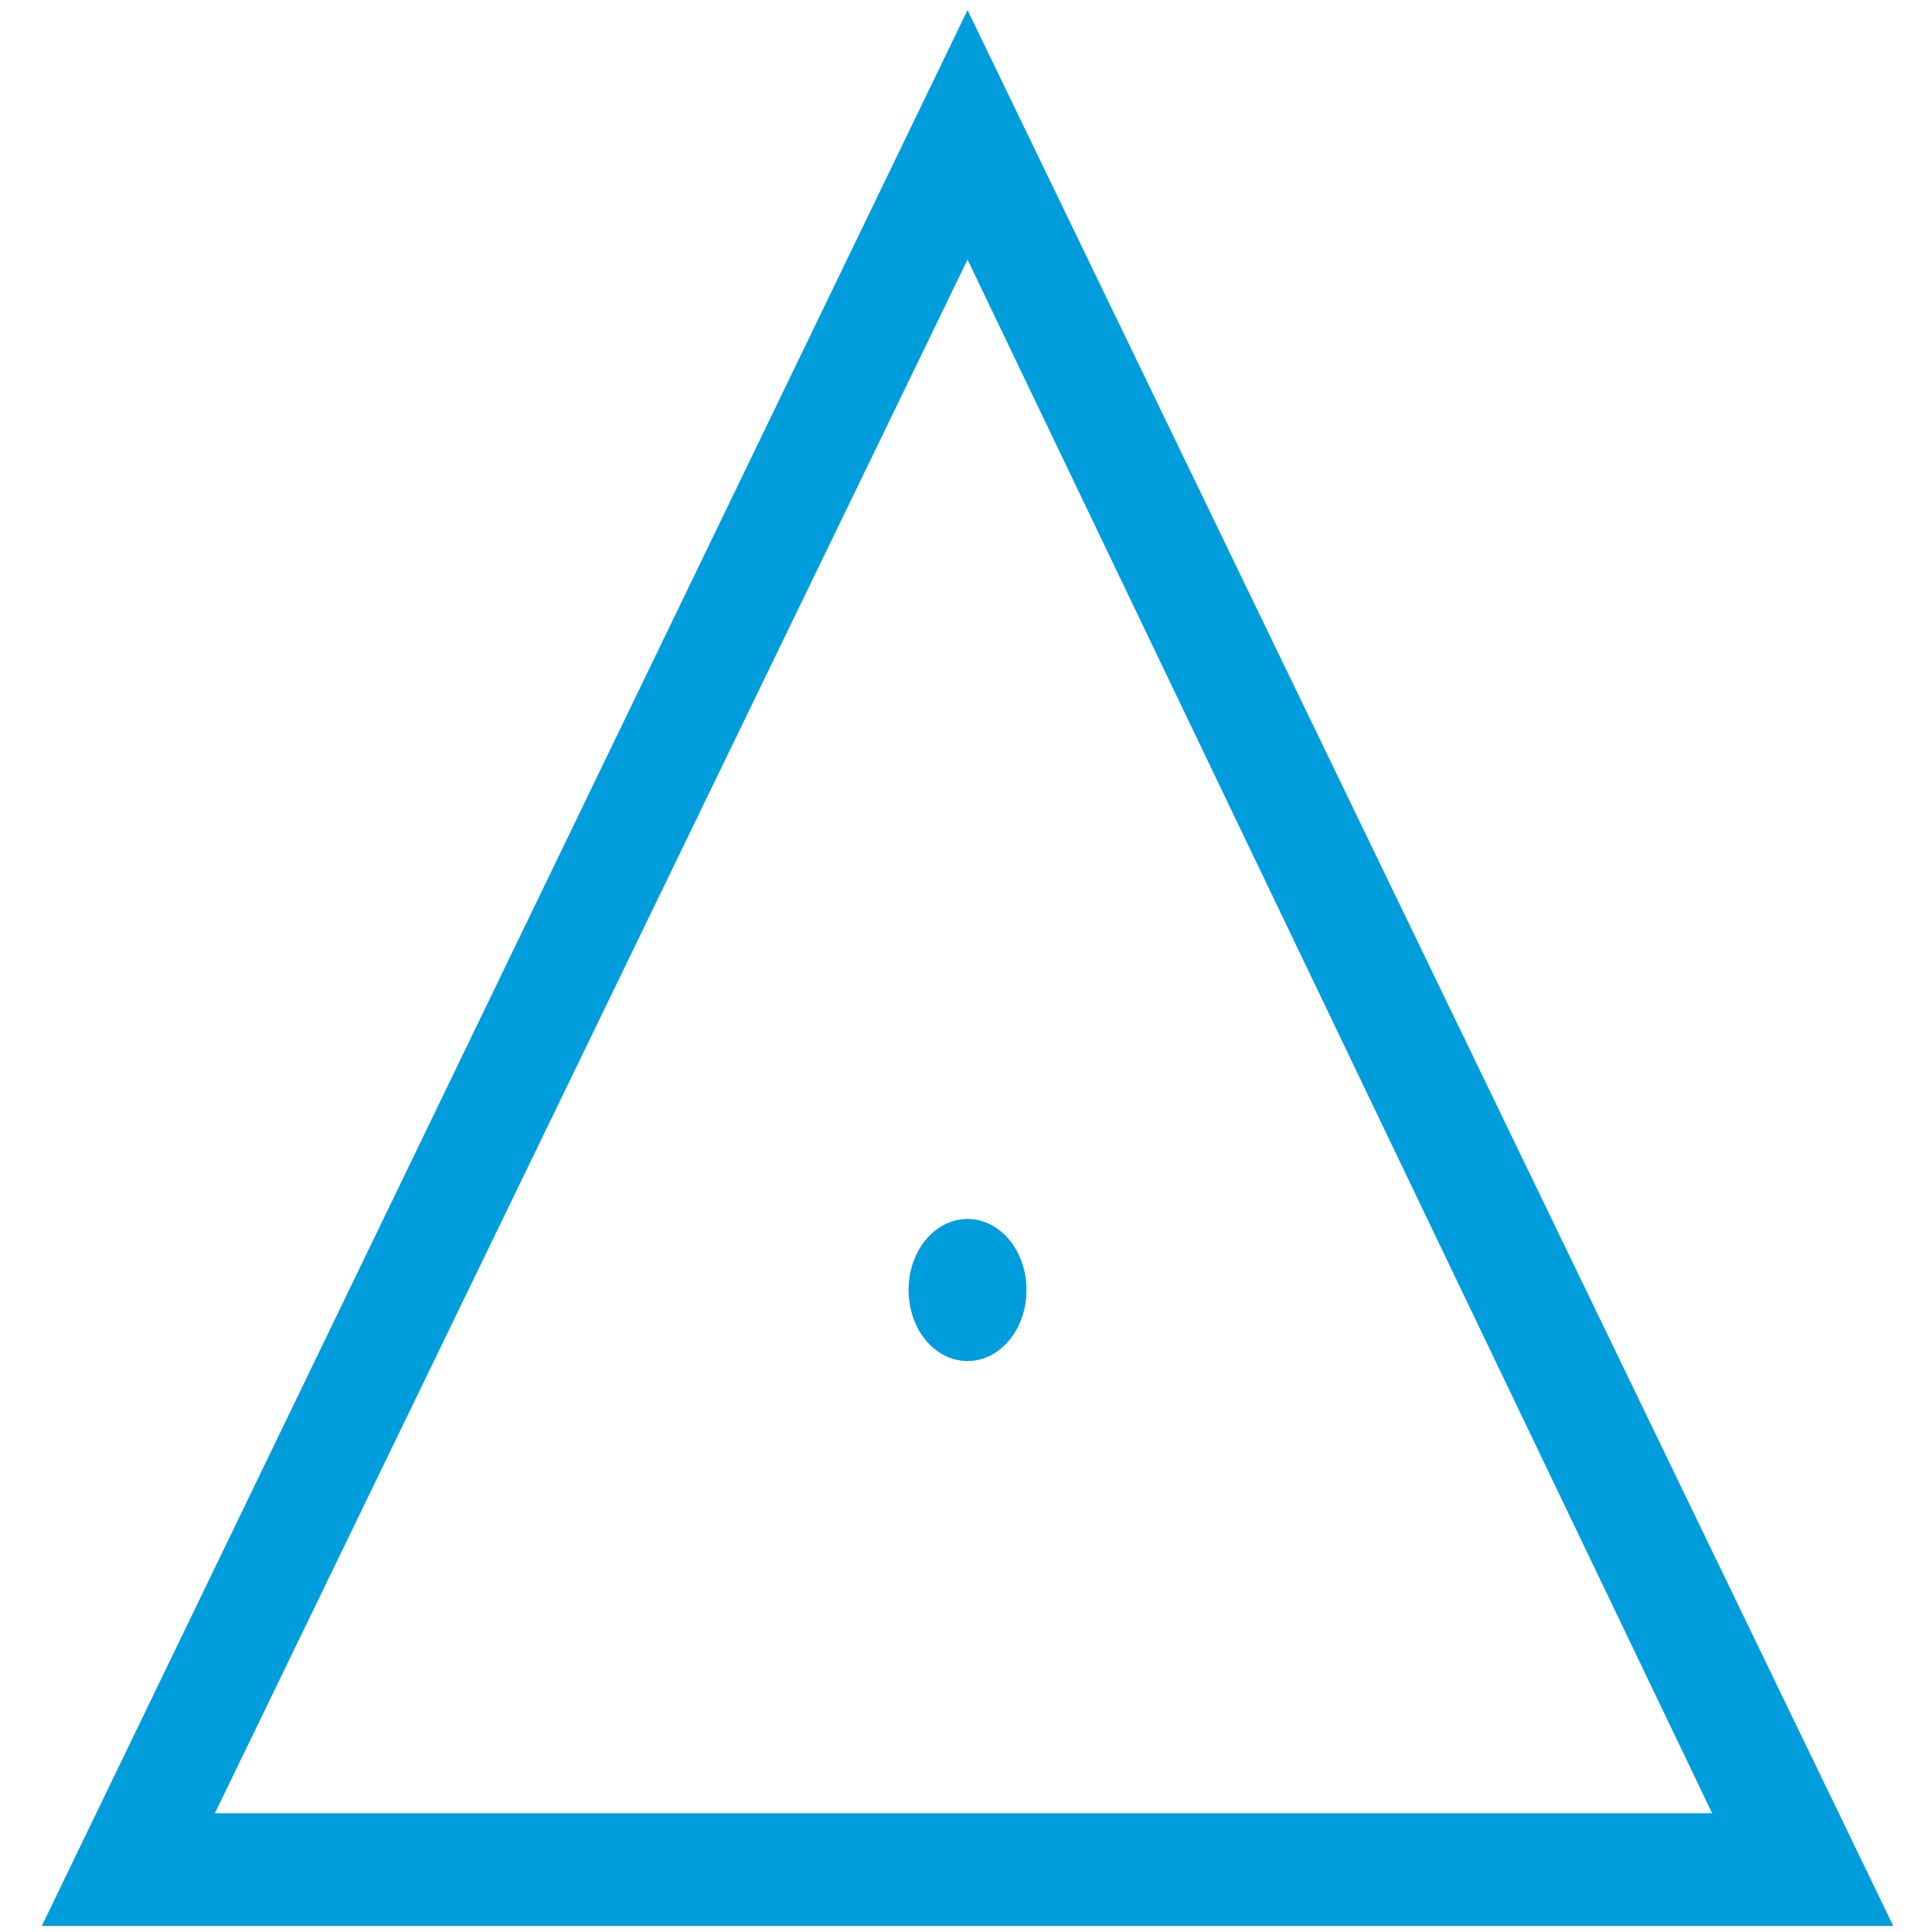 <svg id="svg2" xmlns="http://www.w3.org/2000/svg" width="16.933mm" height="16.933mm" viewBox="0 0 48 48"><g id="triangulationStationSymbol"><g id="polyline4"><path d="M47.038,47.85h-46l23-47.6Zm-41.7-2.8h37.2l-18.5-38.6Z" fill="#009ddd"/></g><ellipse id="circle6" cx="24.038" cy="32.05" rx="1.3" ry="1.6" fill="#009ddd" stroke="#009ddd" stroke-width="0.33"/></g></svg>